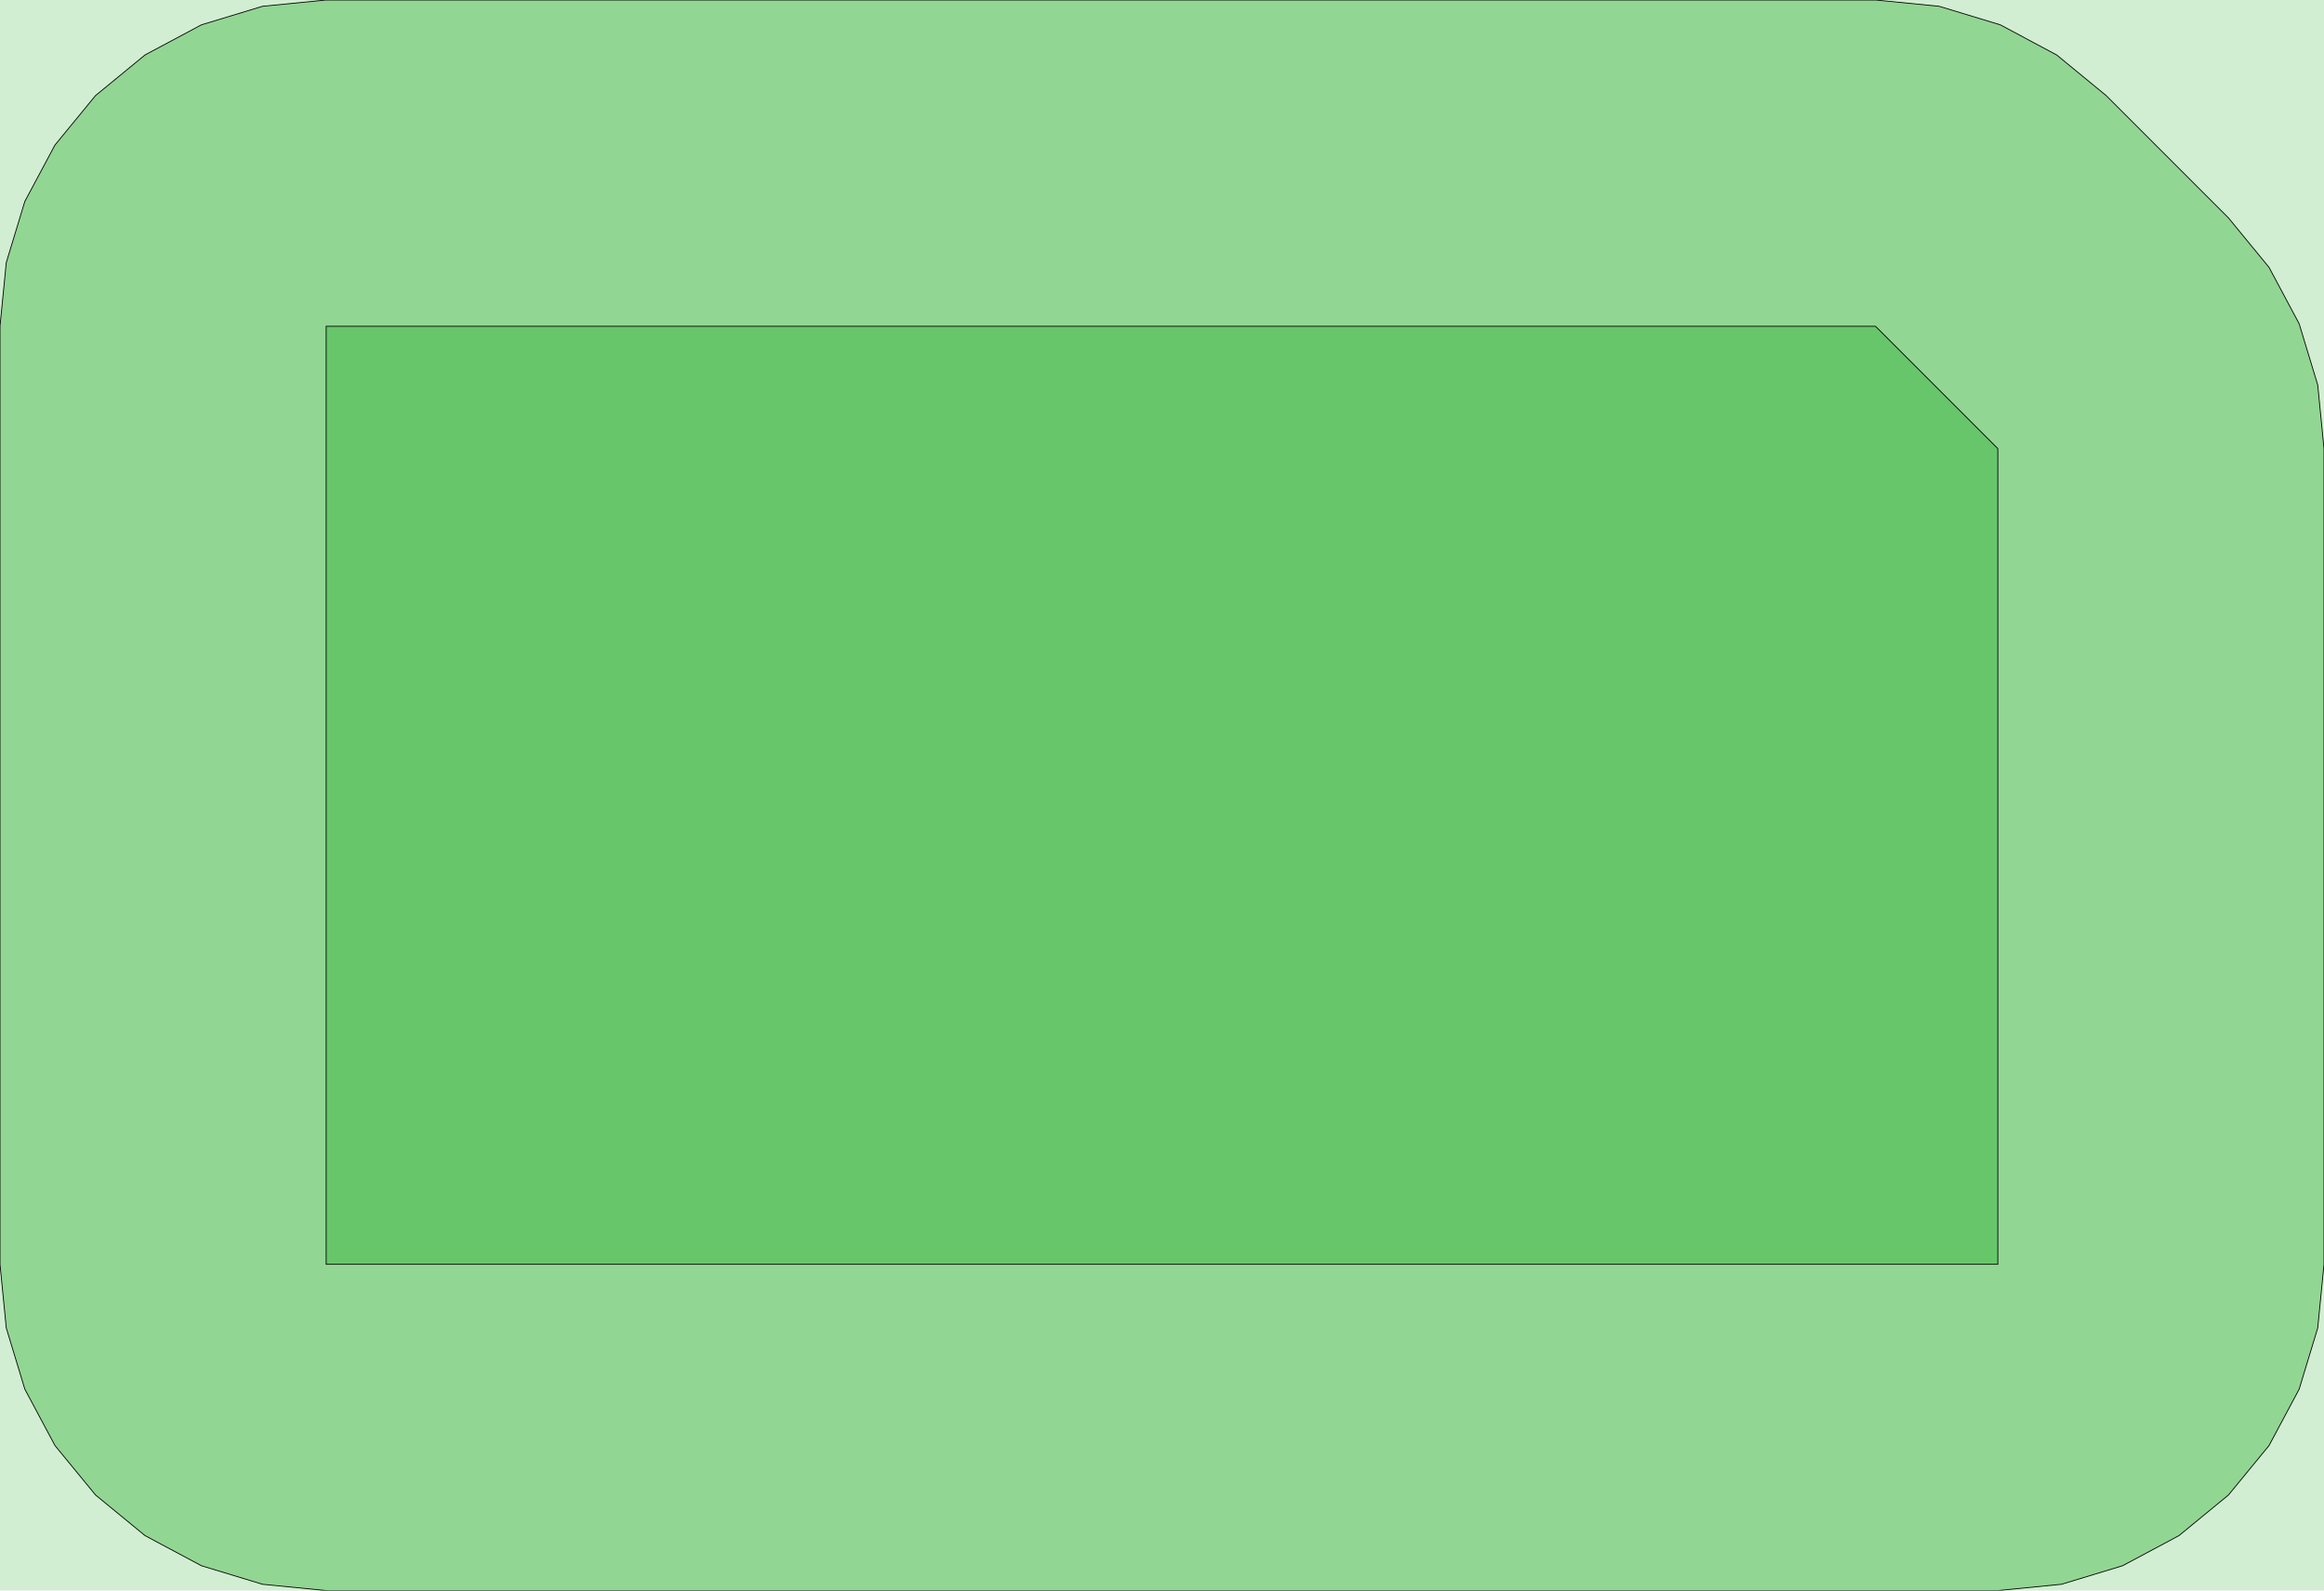 <?xml version="1.0" standalone="no"?>
<!DOCTYPE svg PUBLIC "-//W3C//DTD SVG 1.1//EN"
"http://www.w3.org/Graphics/SVG/1.1/DTD/svg11.dtd">
<svg width="5700" height="3900" viewBox="0 0 5700 3900" version="1.1"
xmlns="http://www.w3.org/2000/svg"
xmlns:xlink="http://www.w3.org/1999/xlink">
<g fill-rule="evenodd"><path d="M 0,3900 L 0,0 L 5700,0 L 5700,3900 L 0,3900 z " style="fill-opacity:0.3;fill:rgb(103,198,105);"/></g>
<g fill-rule="evenodd"><path d="M 5700,1100 L 5700,3100 L 5684.63,3256.07 L 5639.1,3406.15 L 5565.18,3544.46 L 5465.69,3665.69 L 5344.46,3765.18 L 5206.15,3839.1 L 5056.07,3884.63 L 4900,3900 L 800,3900 L 643.928,3884.63 L 493.853,3839.1 L 355.544,3765.18 L 234.315,3665.69 L 134.824,3544.46 L 60.896,3406.15 L 15.372,3256.07 L 0,3100 L 0,800 L 15.372,643.928 L 60.896,493.853 L 134.824,355.544 L 234.315,234.315 L 355.544,134.824 L 493.853,60.896 L 643.928,15.372 L 800,0 L 4600,0 L 4756.07,15.372 L 4906.15,60.896 L 5044.46,134.824 L 5165.69,234.315 L 5465.69,534.315 L 5565.18,655.544 L 5639.1,793.853 L 5684.63,943.928 L 5700,1100 z " style="fill-opacity:0.6;fill:rgb(103,198,105);stroke:rgb(0,0,0);stroke-width:2"/></g>
<g fill-rule="evenodd"><path d="M 800,800 L 4600,800 L 4900,1100 L 4900,3100 L 800,3100 L 800,800 z " style="fill-opacity:1;fill:rgb(103,198,105);stroke:rgb(0,0,0);stroke-width:2"/></g>
</svg>

